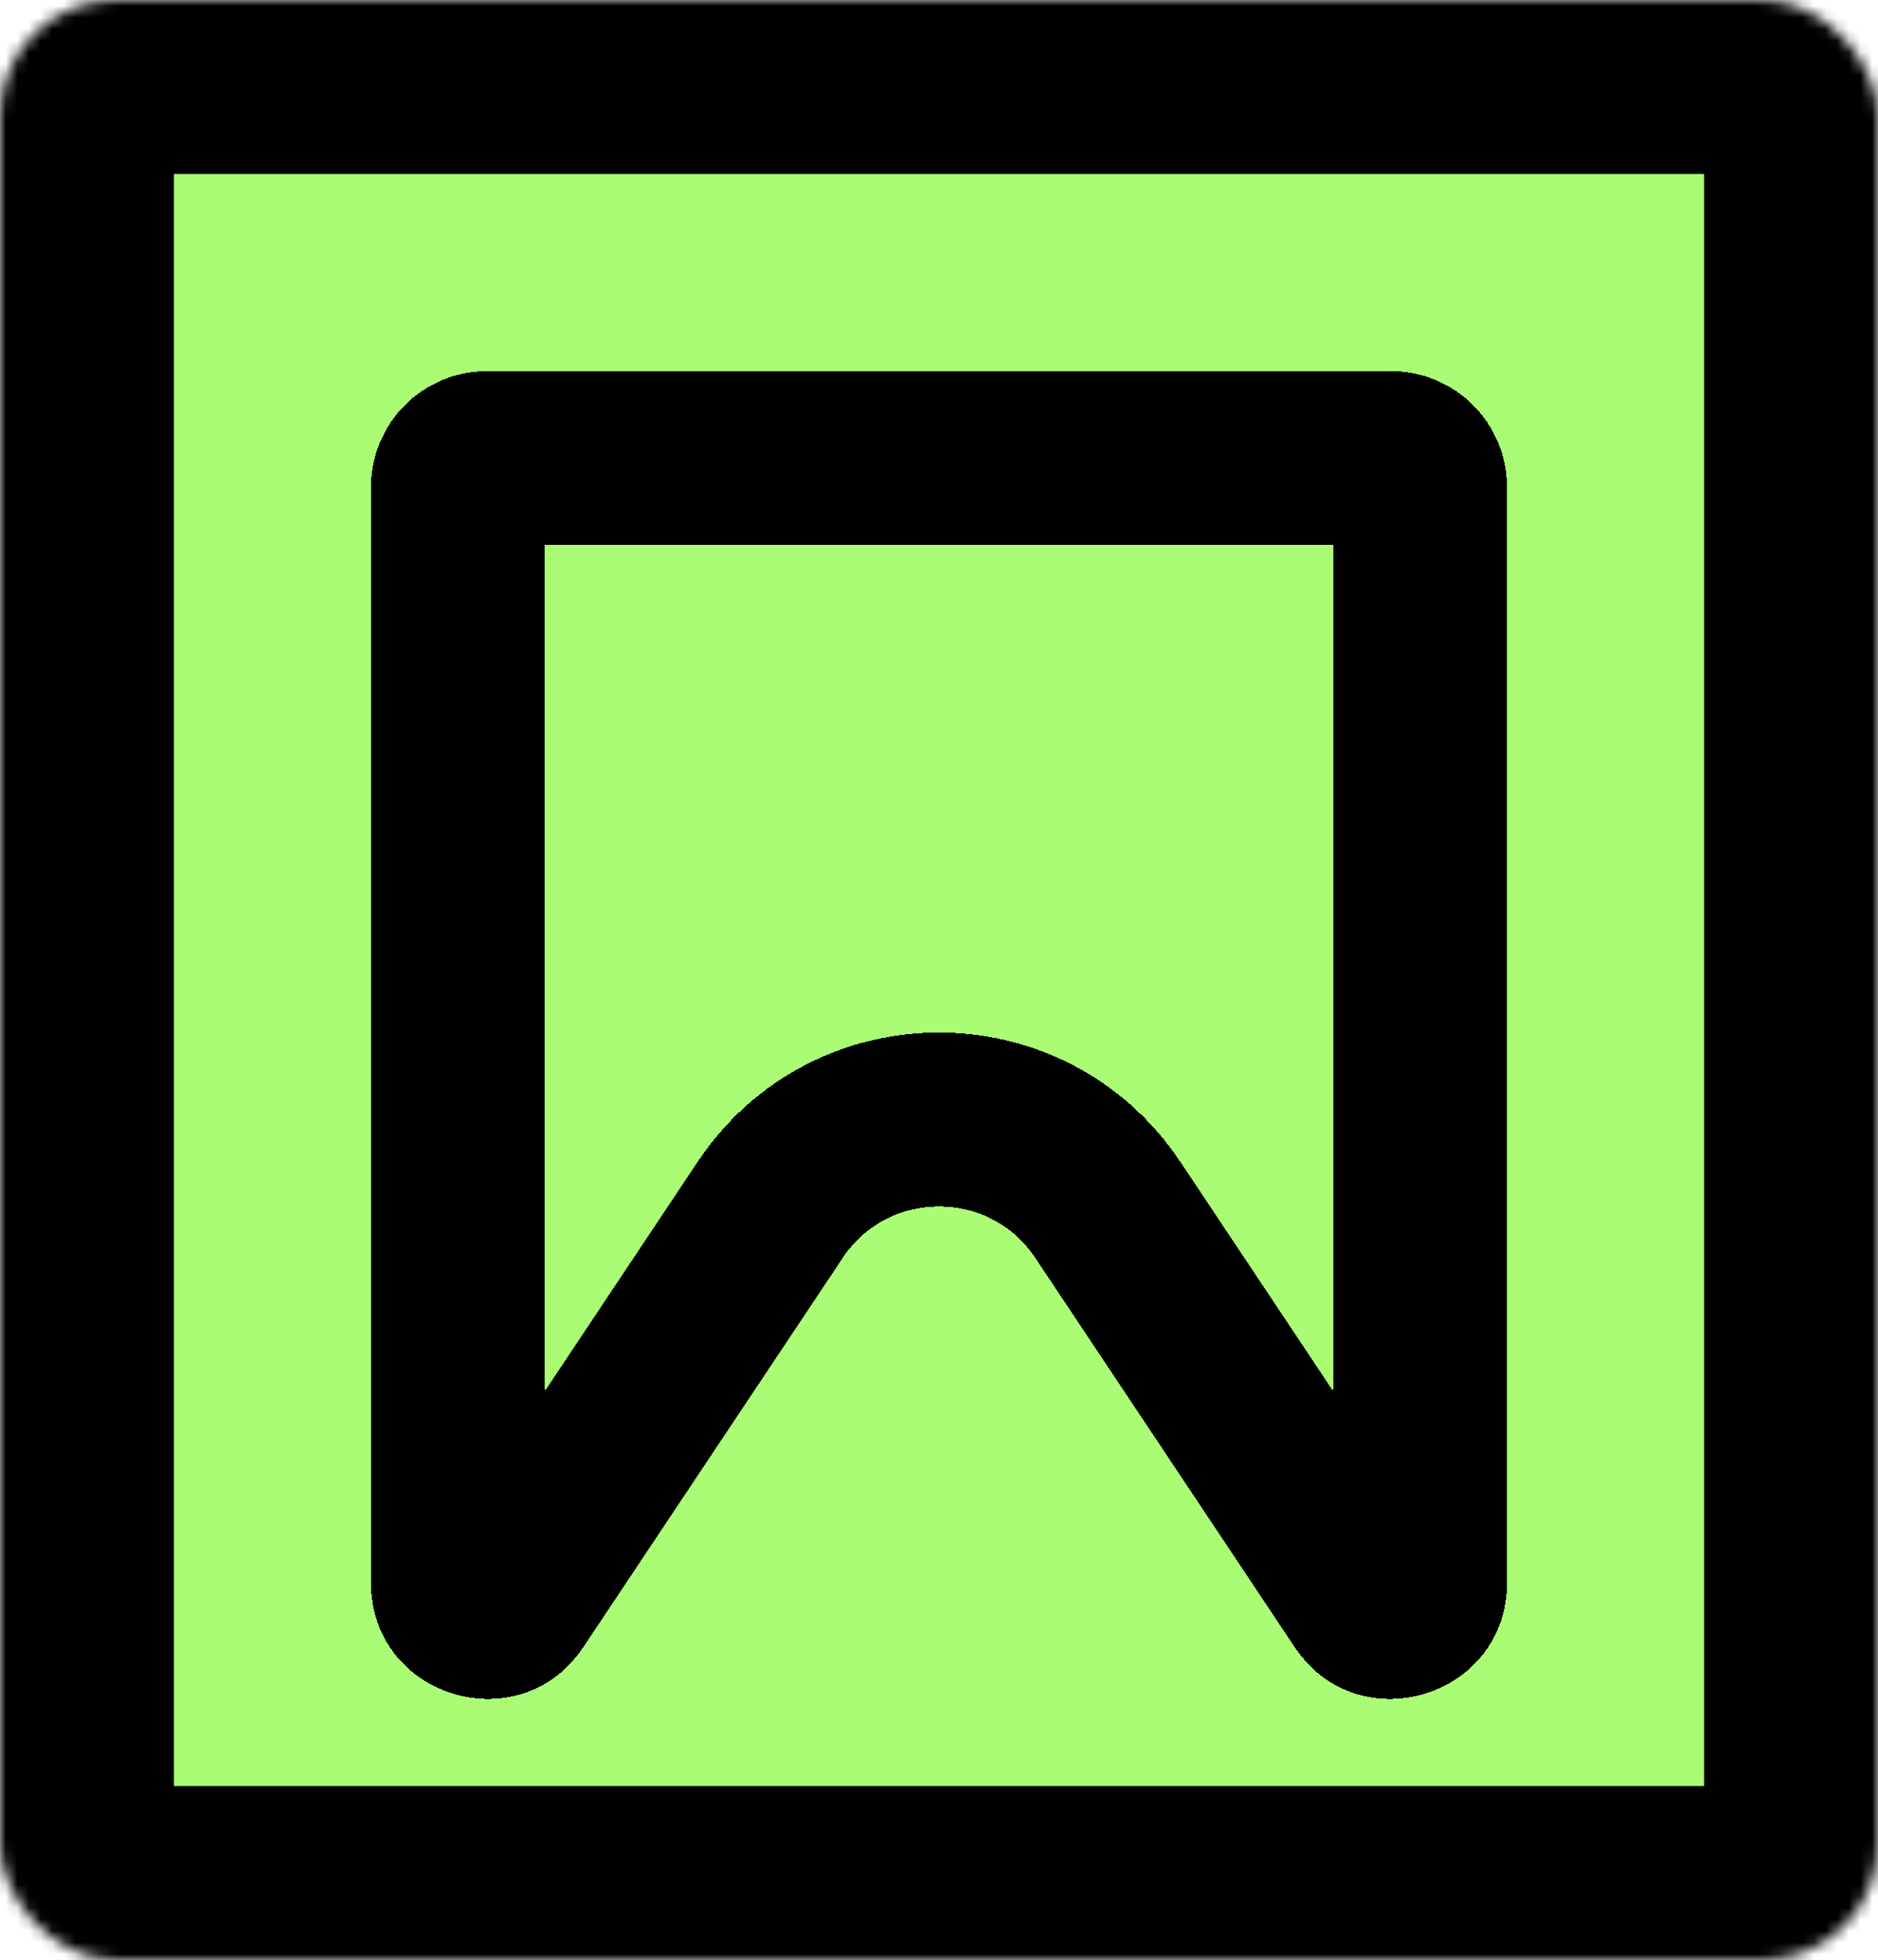 <svg width="162" height="169" viewBox="0 0 162 169" fill="none" xmlns="http://www.w3.org/2000/svg">
<mask id="path-1-inside-1_104_13" fill="white">
<rect width="162" height="169" rx="10"/>
</mask>
<rect width="162" height="169" rx="10" fill="#A9FC73" stroke="black" stroke-width="30" mask="url(#path-1-inside-1_104_13)"/>
<g filter="url(#filter0_d_104_13)">
<path d="M42 35.5H120C121.381 35.5 122.5 36.619 122.5 38V132.472C122.5 133.249 122.273 133.708 122.03 134.014C121.749 134.369 121.3 134.691 120.724 134.865C120.149 135.039 119.597 135.021 119.166 134.881C118.794 134.761 118.351 134.506 117.92 133.859L95.561 100.321C88.634 89.93 73.366 89.93 66.439 100.32L44.08 133.859C43.649 134.506 43.206 134.761 42.834 134.881C42.403 135.021 41.851 135.039 41.276 134.865C40.7 134.691 40.251 134.369 39.97 134.014C39.727 133.708 39.5 133.249 39.5 132.472V38C39.5 36.619 40.619 35.5 42 35.5Z" stroke="black" stroke-width="15" stroke-miterlimit="16" stroke-linejoin="round" shape-rendering="crispEdges"/>
</g>
<defs>
<filter id="filter0_d_104_13" x="28" y="28" width="106" height="122.491" filterUnits="userSpaceOnUse" color-interpolation-filters="sRGB">
<feFlood flood-opacity="0" result="BackgroundImageFix"/>
<feColorMatrix in="SourceAlpha" type="matrix" values="0 0 0 0 0 0 0 0 0 0 0 0 0 0 0 0 0 0 127 0" result="hardAlpha"/>
<feOffset dy="4"/>
<feGaussianBlur stdDeviation="2"/>
<feComposite in2="hardAlpha" operator="out"/>
<feColorMatrix type="matrix" values="0 0 0 0 0 0 0 0 0 0 0 0 0 0 0 0 0 0 0.25 0"/>
<feBlend mode="normal" in2="BackgroundImageFix" result="effect1_dropShadow_104_13"/>
<feBlend mode="normal" in="SourceGraphic" in2="effect1_dropShadow_104_13" result="shape"/>
</filter>
</defs>
</svg>
